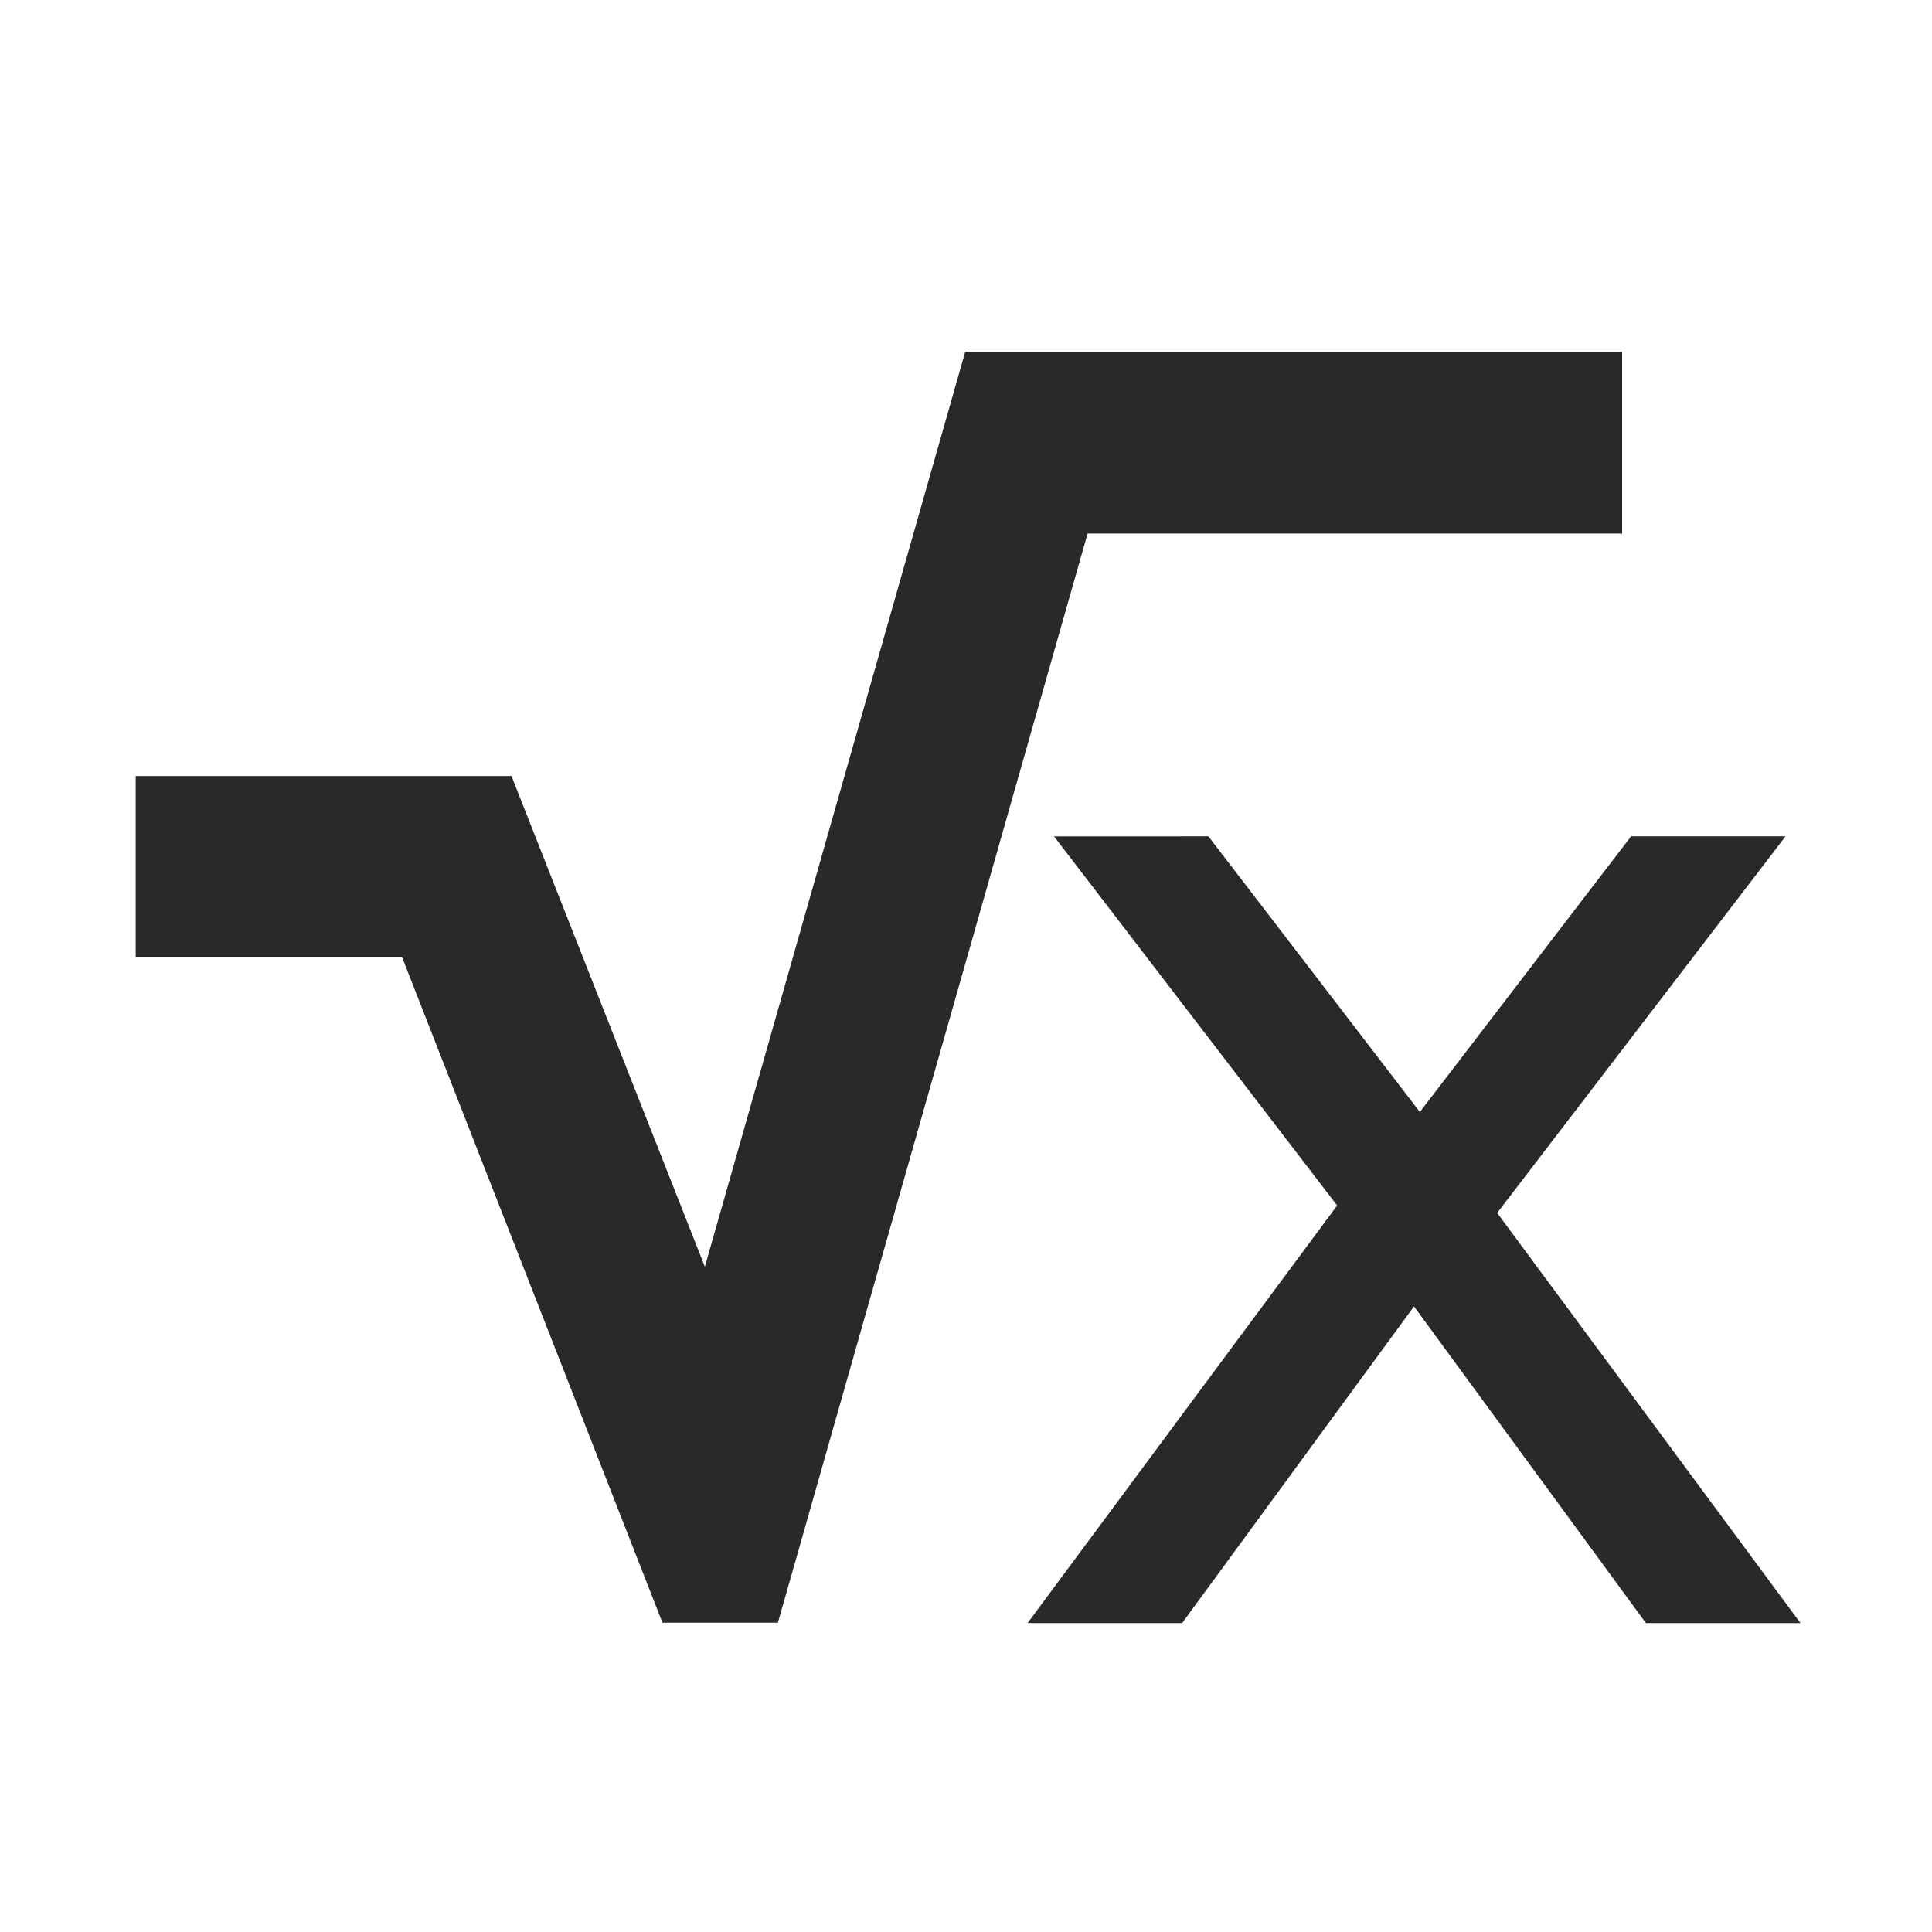 <?xml version="1.0" encoding="UTF-8" standalone="no"?>
<svg
   xmlns:dc="http://purl.org/dc/elements/1.1/"
   xmlns:cc="http://creativecommons.org/ns#"
   xmlns:rdf="http://www.w3.org/1999/02/22-rdf-syntax-ns#"
   xmlns:svg="http://www.w3.org/2000/svg"
   xmlns="http://www.w3.org/2000/svg"
   xmlns:xlink="http://www.w3.org/1999/xlink"
   xmlns:sodipodi="http://sodipodi.sourceforge.net/DTD/sodipodi-0.dtd"
   xmlns:inkscape="http://www.inkscape.org/namespaces/inkscape"
   width="64"
   height="64"
   version="1.1"
   id="svg82"
   sodipodi:docname="libreoffice-math.svg"
   inkscape:version="1.0.2 (e86c870879, 2021-01-15)">
  <sodipodi:namedview
     pagecolor="#ffffff"
     bordercolor="#666666"
     borderopacity="1"
     objecttolerance="10"
     gridtolerance="10"
     guidetolerance="10"
     inkscape:pageopacity="0"
     inkscape:pageshadow="2"
     inkscape:window-width="1691"
     inkscape:window-height="838"
     id="namedview84"
     showgrid="false"
     inkscape:zoom="8.8940775"
     inkscape:cx="37.884078"
     inkscape:cy="28.295576"
     inkscape:window-x="200"
     inkscape:window-y="45"
     inkscape:window-maximized="0"
     inkscape:current-layer="svg82"
     inkscape:document-rotation="0" />
  <defs
     id="defs34">
    <linearGradient
       id="i"
       x1="3618.4"
       x2="3618.4"
       y1="-758.64"
       y2="-772.64"
       gradientTransform="matrix(1.875,0,0,2,-6759.2,1563.3)"
       gradientUnits="userSpaceOnUse">
      <stop
         stop-color="#fff"
         offset="0"
         id="stop2" />
      <stop
         stop-color="#fff"
         offset="1"
         id="stop4" />
    </linearGradient>
    <linearGradient
       id="h"
       x1="3716.2"
       x2="3716.2"
       y1="683.98"
       y2="705.13"
       gradientUnits="userSpaceOnUse"
       xlink:href="#a" />
    <linearGradient
       id="a">
      <stop
         stop-color="#666"
         offset="0"
         id="stop8" />
      <stop
         stop-color="#333"
         offset="1"
         id="stop10" />
    </linearGradient>
    <linearGradient
       id="j"
       x1="195.75"
       x2="195.75"
       y1="1016.2"
       y2="1032.2"
       gradientTransform="matrix(1.25 0 0 1.25 -211.12 -1249.1)"
       gradientUnits="userSpaceOnUse"
       xlink:href="#a" />
    <linearGradient
       id="l"
       x1="195.75"
       x2="195.75"
       y1="1016.2"
       y2="1032.2"
       gradientTransform="matrix(-1.25 0 0 1.25 282.62 -1249.7)"
       gradientUnits="userSpaceOnUse"
       xlink:href="#a" />
    <linearGradient
       id="m"
       x1="3716.2"
       x2="3716.2"
       y1="683.98"
       y2="705.13"
       gradientTransform="matrix(.995 0 0 1 20.039 -.131)"
       gradientUnits="userSpaceOnUse"
       xlink:href="#a" />
    <filter
       id="n"
       x="-.053"
       y="-.069"
       width="1.106"
       height="1.139"
       color-interpolation-filters="sRGB">
      <feGaussianBlur
         stdDeviation="0.405"
         id="feGaussianBlur16" />
    </filter>
    <linearGradient
       id="linearGradient865"
       x1="7.937"
       x2="7.937"
       y1="15.417"
       y2="1.058"
       gradientTransform="scale(3.78)"
       gradientUnits="userSpaceOnUse">
      <stop
         stop-color="#343434"
         offset="0"
         id="stop19" />
      <stop
         stop-color="#666"
         offset="1"
         id="stop21" />
    </linearGradient>
    <linearGradient
       id="linearGradient940"
       x1="30"
       x2="30"
       y1="54"
       y2="9"
       gradientUnits="userSpaceOnUse">
      <stop
         stop-color="#fff"
         offset="0"
         id="stop24" />
      <stop
         stop-color="#f5f5f5"
         offset="1"
         id="stop26" />
    </linearGradient>
    <linearGradient
       id="linearGradient910"
       x1="45"
       x2="60.076"
       y1="19"
       y2="3.924"
       gradientTransform="matrix(.893 0 0 .893 3.429 3.456)"
       gradientUnits="userSpaceOnUse">
      <stop
         stop-color="#fff"
         offset="0"
         id="stop29" />
      <stop
         stop-color="#ffefcc"
         offset="1"
         id="stop31" />
    </linearGradient>
  </defs>
  <path
     style="opacity:1;fill:#29292a;stroke-width:1.987"
     d="M 31.973,11.656 23.349,41.962 16.944,25.708 H 4.495 v 6.002 h 8.825 l 8.625,22.044 h 3.824 L 36.028,17.674 h 17.707 v -6.018 z m 2.943,16.05 9.379,12.228 -10.256,13.833 h 5.12 l 7.682,-10.49 7.682,10.49 h 5.12 L 49.596,40.18 59.148,27.705 h -5.116 l -6.997,9.131 -7.005,-9.131 z"
     id="path12" />
</svg>
